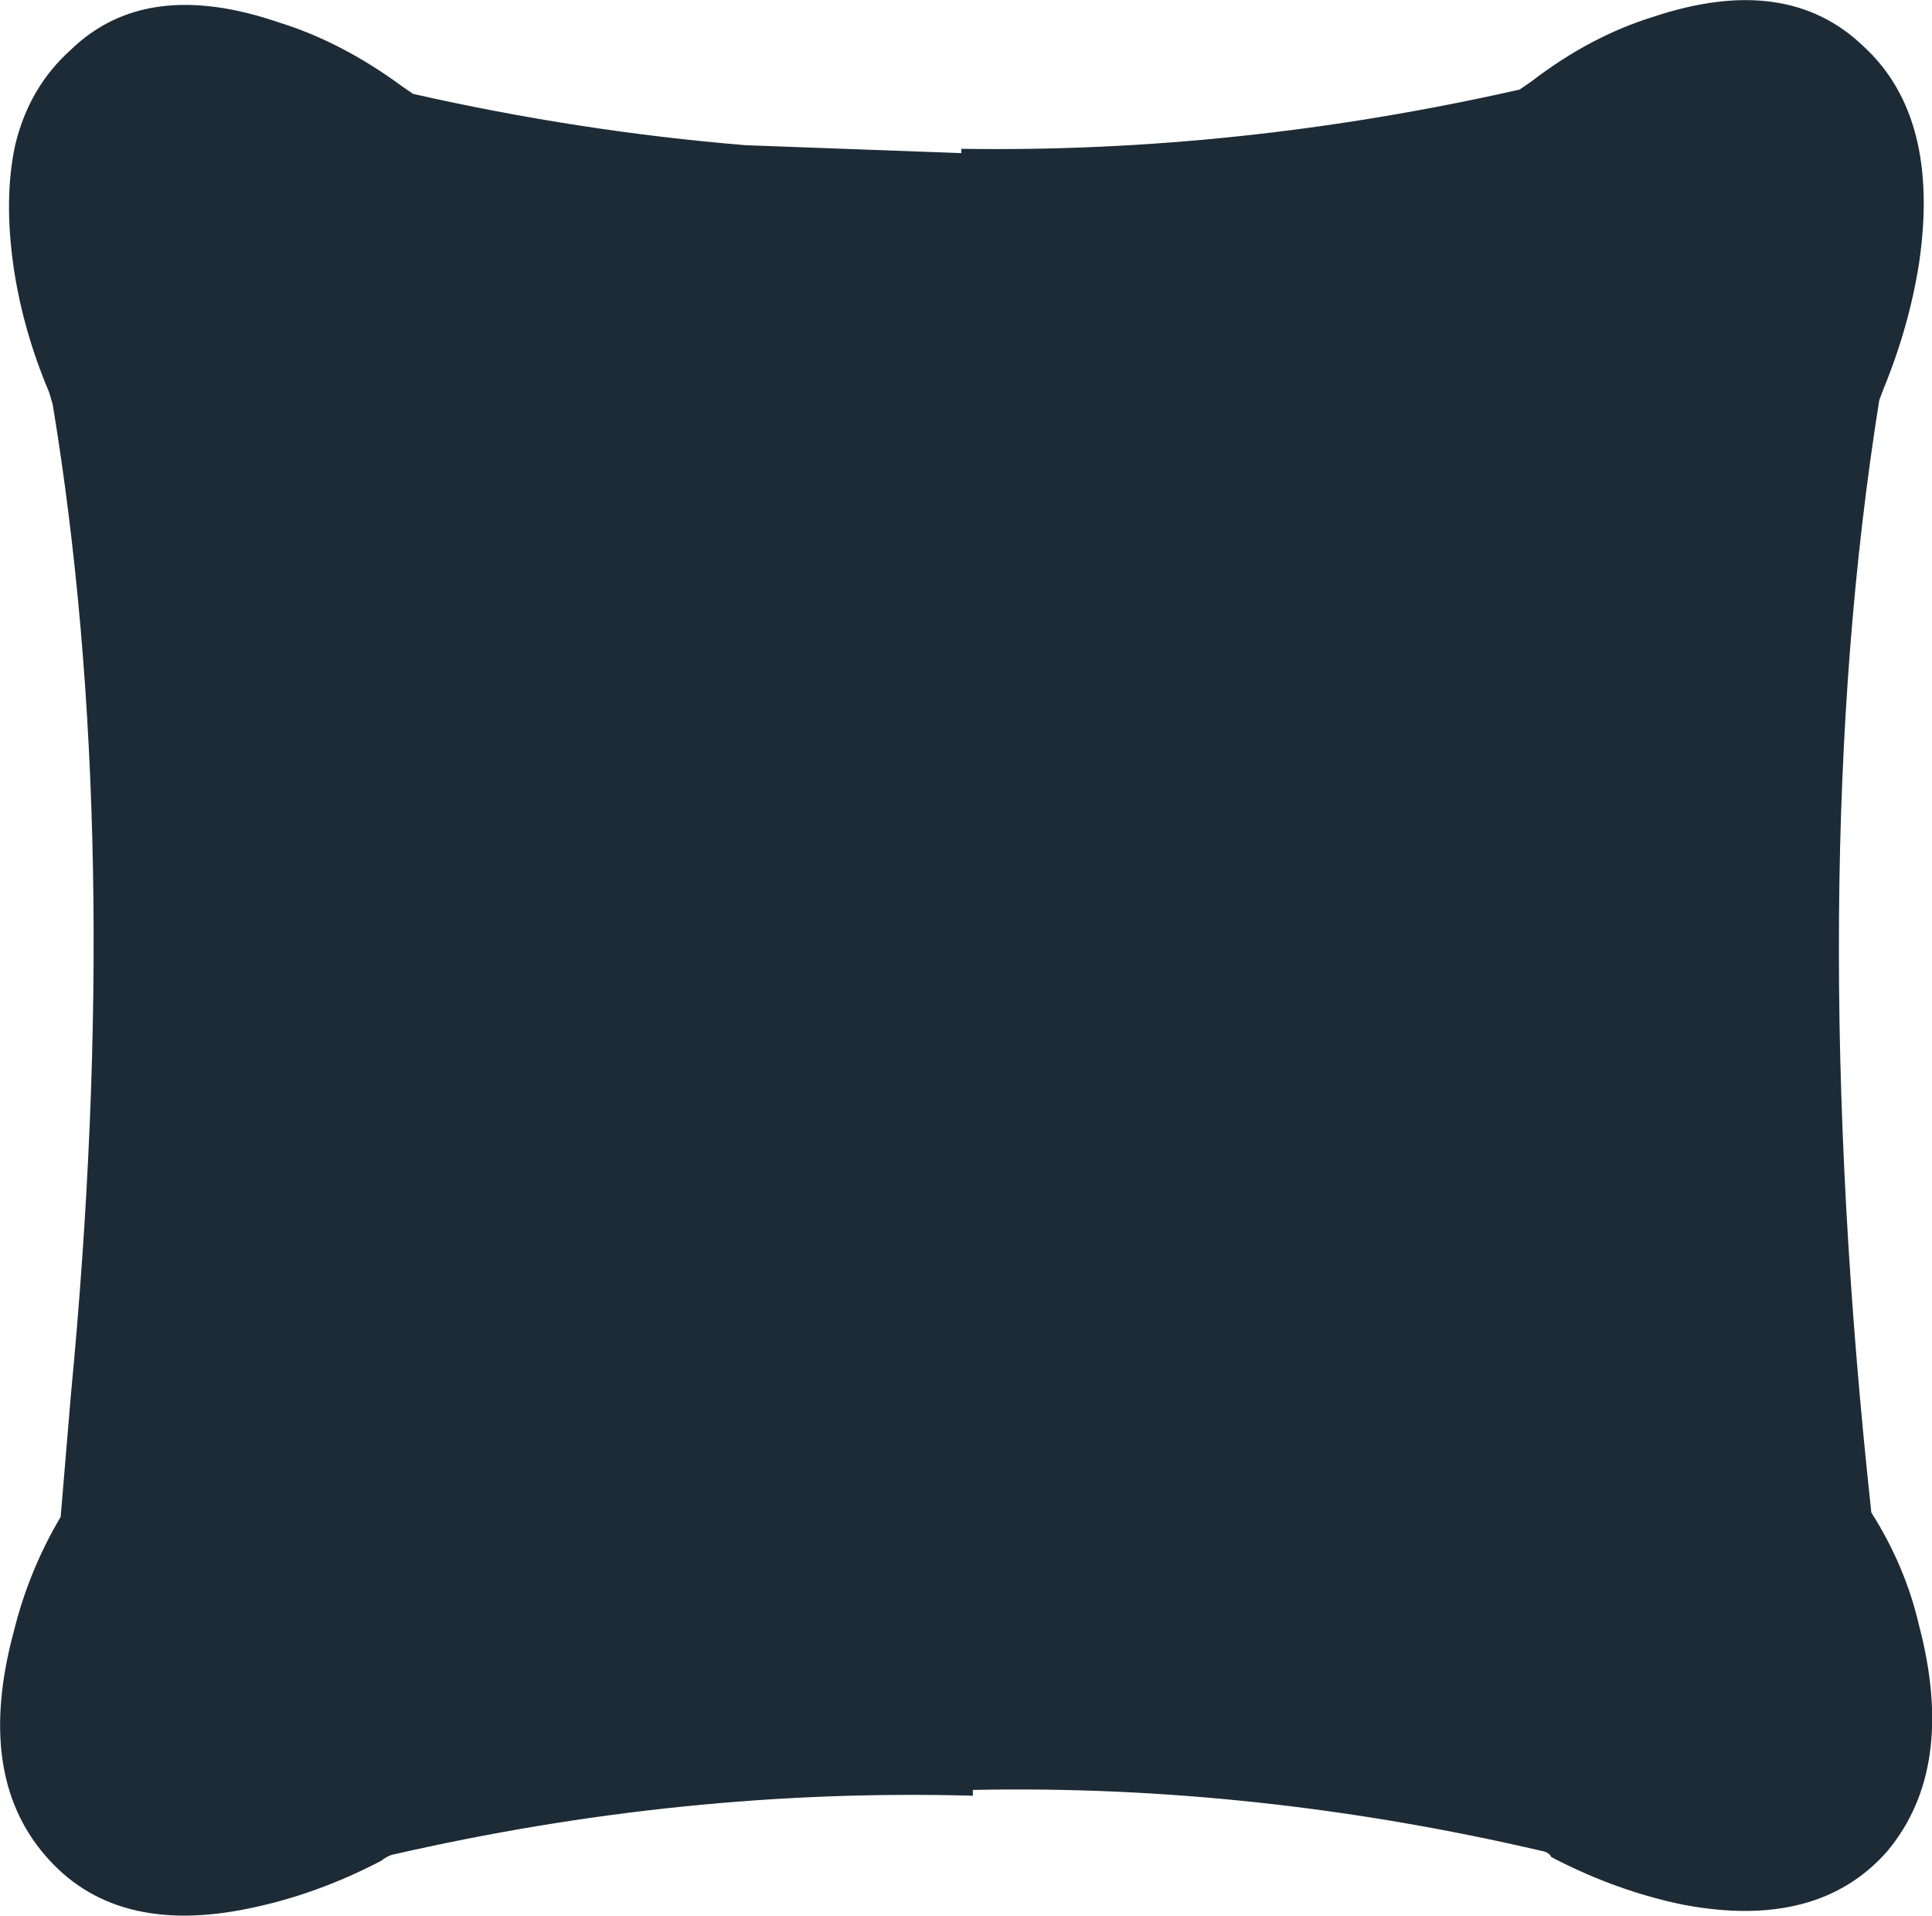 <svg width="133.75px" height="132.6px" viewBox="0 0 133.75 132.6" xmlns="http://www.w3.org/2000/svg" xmlns:xlink="http://www.w3.org/1999/xlink">
  <defs/>
  <g>
    <path stroke="none" fill="#1d2b36" d="M66.55 10.6 L66.55 10.3 Q85.75 10.6 105.2 6.2 L106 5.65 Q110.1 2.5 114.5 1.15 123.7 -1.9 129 3.2 134.35 8.1 132.85 18.25 132.15 22.65 130.4 26.9 L130.1 27.7 Q124.8 60.85 129.55 104.7 131.9 108.4 132.85 112.5 135.45 122.4 130.65 128.15 125.85 133.6 116.55 131.85 111.9 130.9 107.4 128.55 107.25 128.25 106.85 128.15 86.95 123.5 67.35 123.9 L67.35 124.3 Q47.35 123.75 27.1 128.4 26.7 128.55 26.4 128.8 21.9 131.15 17.25 132.1 7.9 134.05 3.1 128.4 -1.7 122.8 0.95 112.95 2 108.7 4.2 105 L4.9 96.65 Q8.6 58 3.65 28 L3.4 27.15 Q1.6 22.9 0.95 18.55 0.25 13.75 1.05 10.05 2 6.05 4.9 3.45 10.1 -1.6 19.3 1.55 23.65 2.9 27.8 5.95 L28.6 6.5 Q40.1 9.1 51.6 10.05 L66.55 10.6"/>
  </g>
</svg>